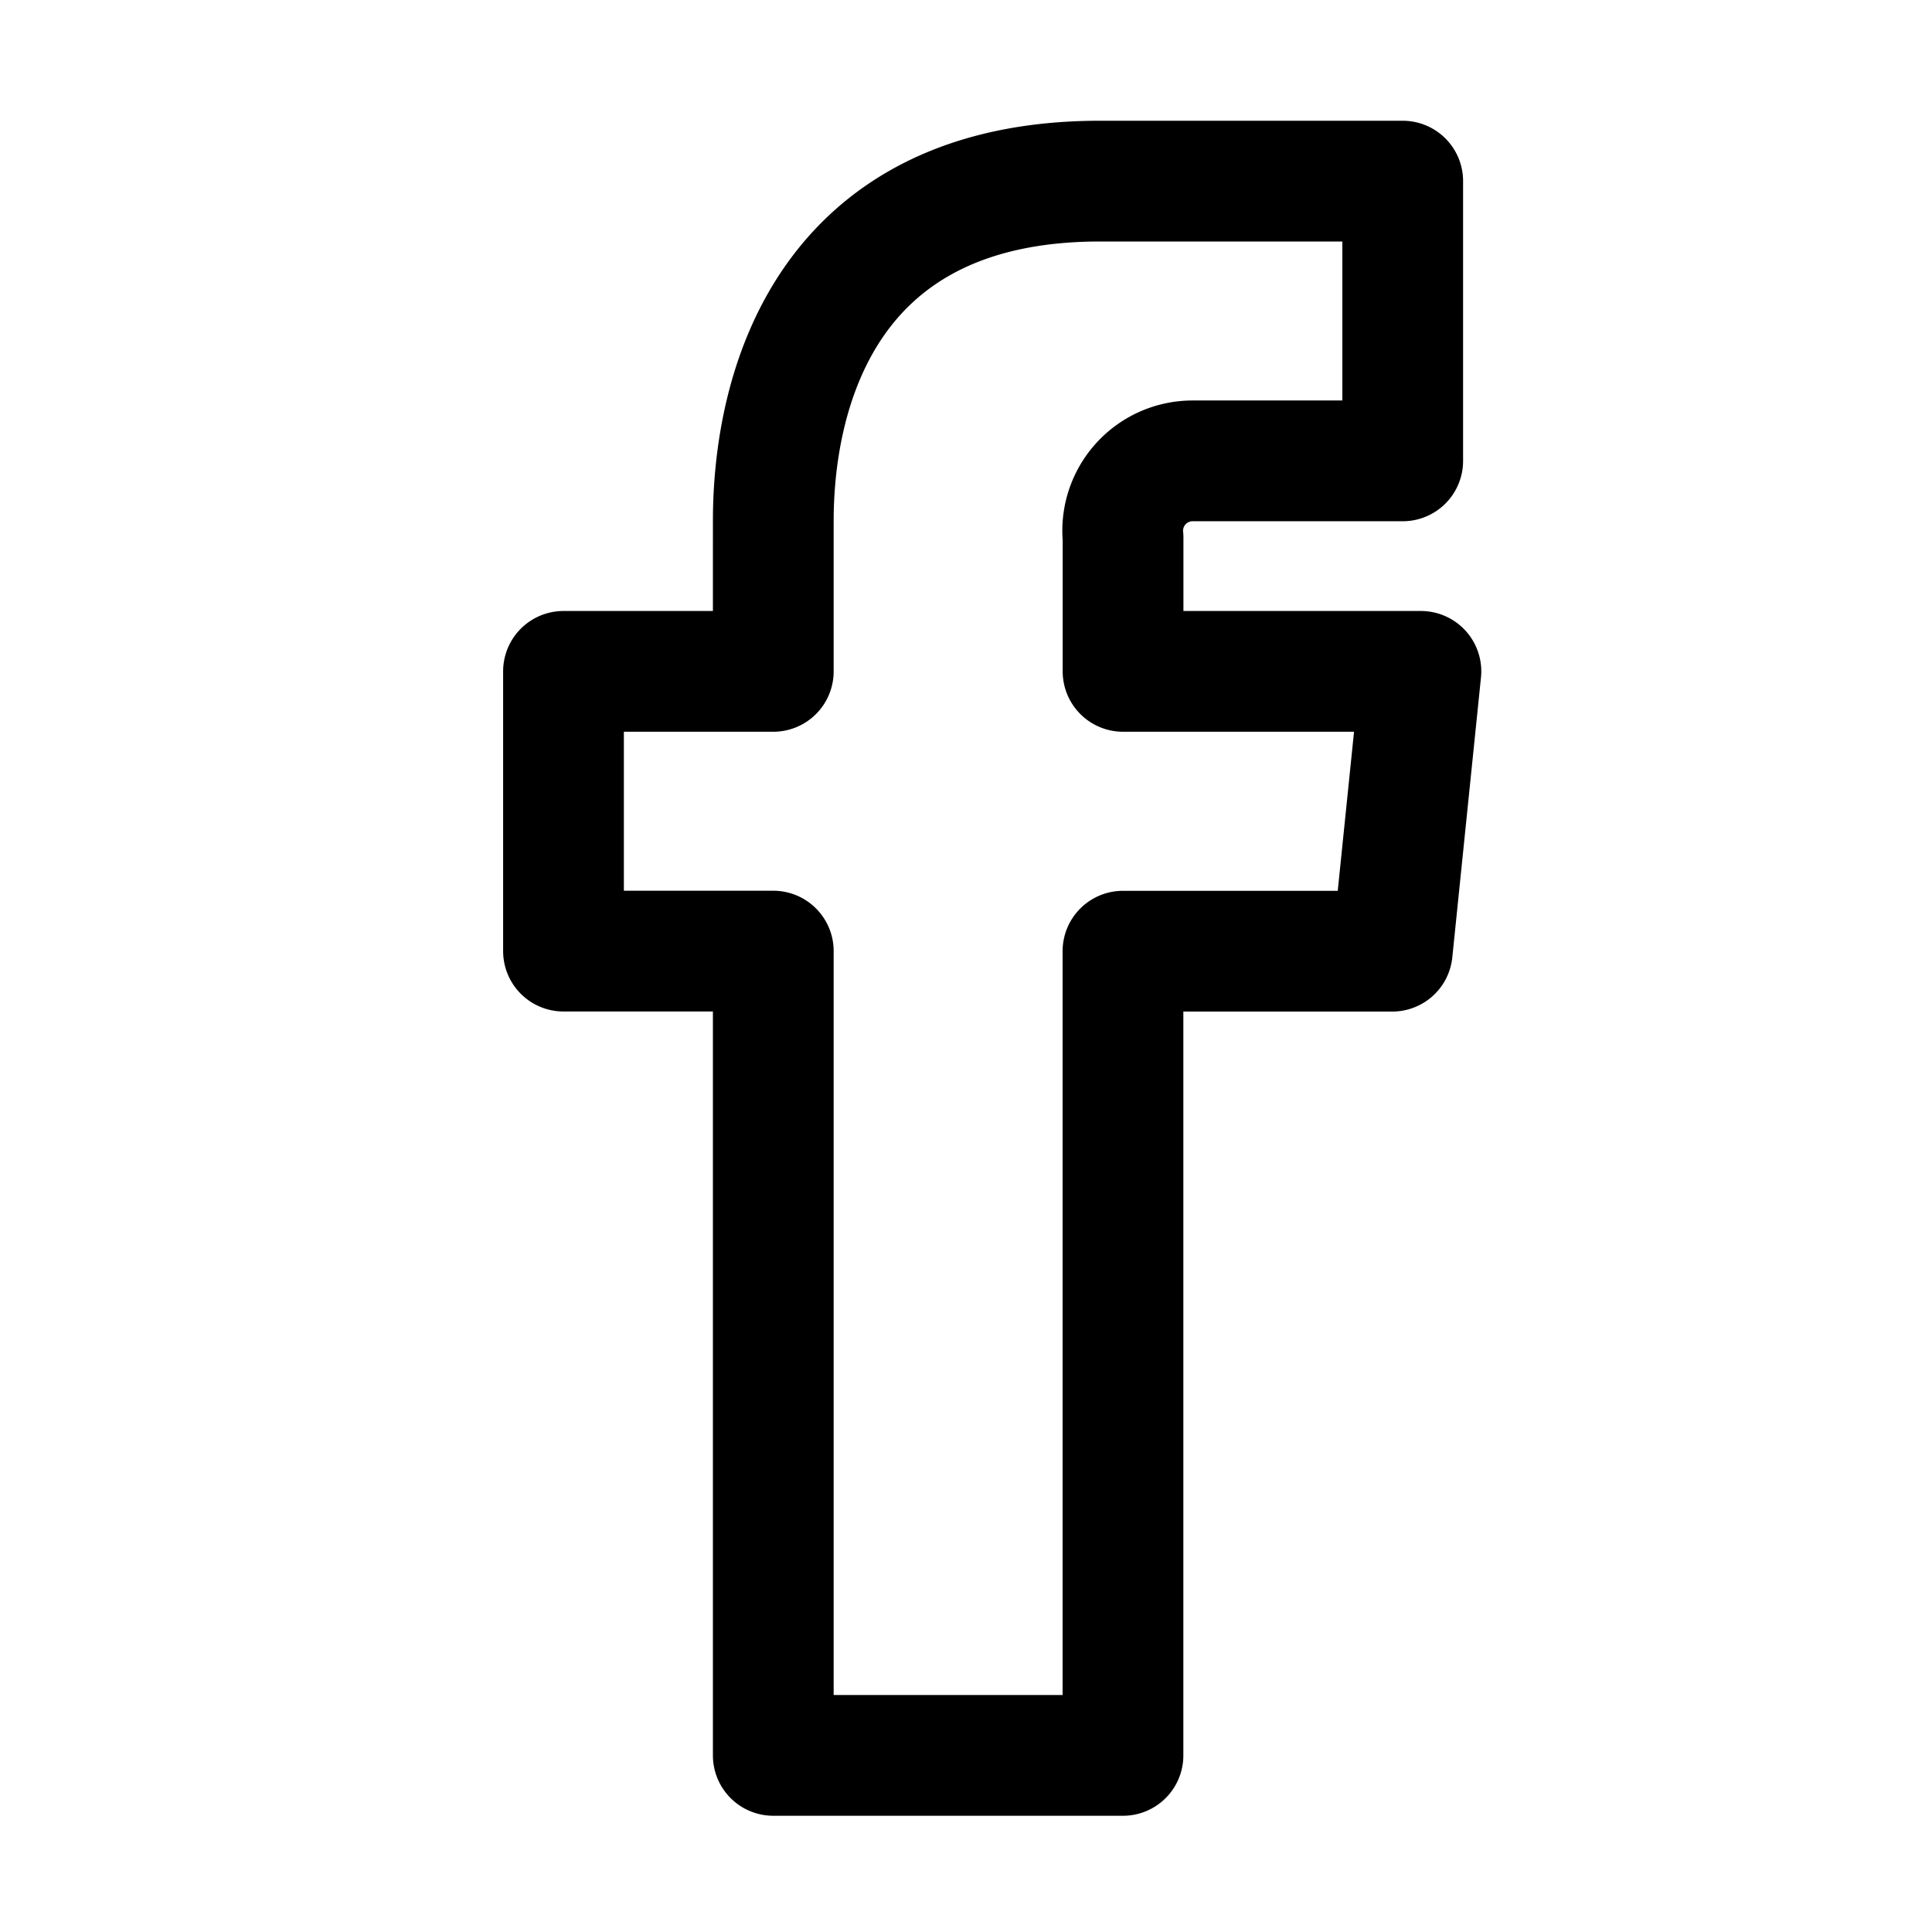 <svg xmlns="http://www.w3.org/2000/svg" viewBox="0 0 24 24">
    <title>facebook-logo</title>
    <path fill="none" stroke="currentColor" stroke-linecap="round" stroke-linejoin="round" stroke-width="1.5" d="M17.651 8.34h-3.7V6.68a.868.868 0 0 1 .868-.955h2.606V2.25h-3.761c-3.415 0-4.058 2.606-4.058 4.222V8.34H7v3.475h2.606v9.991h4.344v-9.99h3.345l.356-3.476Z"/>
</svg>
